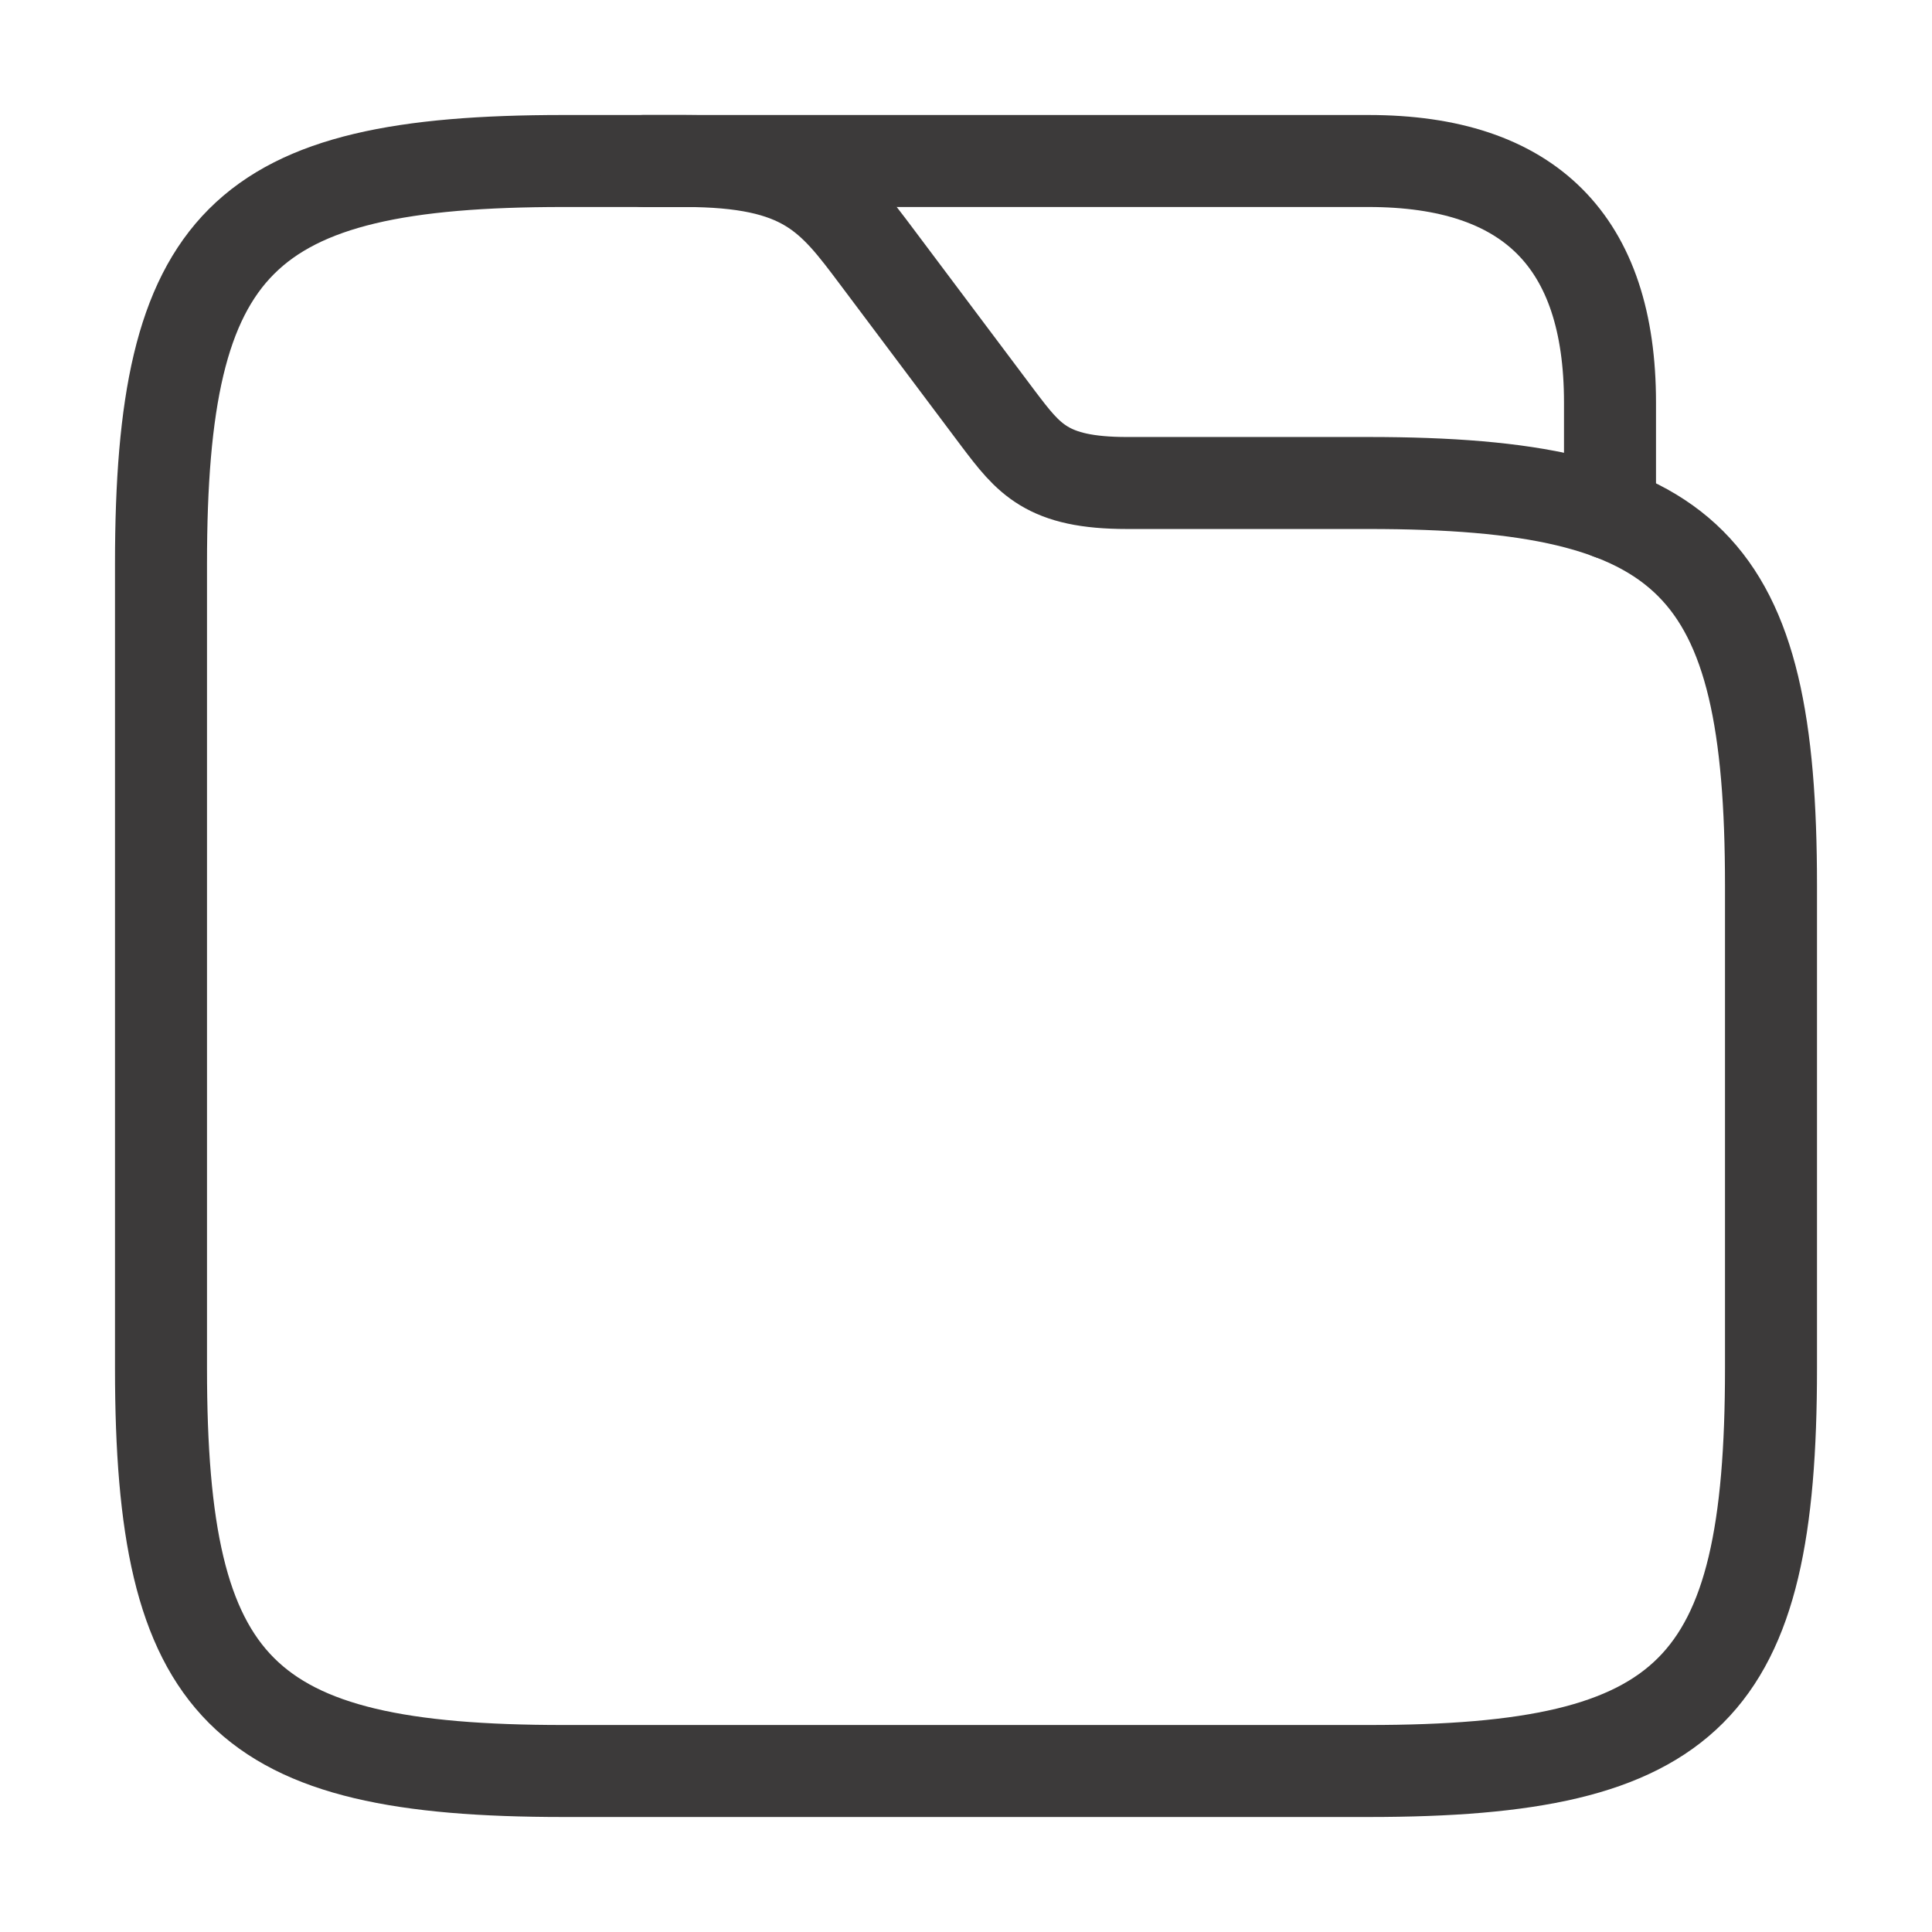 <svg width="21" height="21" viewBox="0 0 21 21" fill="none" xmlns="http://www.w3.org/2000/svg">
<path d="M19.25 9.625V14.875C19.25 18.375 18.375 19.25 14.875 19.25H6.125C2.625 19.25 1.75 18.375 1.75 14.875V6.125C1.75 2.625 2.625 1.75 6.125 1.75H7.438C8.75 1.75 9.039 2.135 9.537 2.8L10.85 4.55C11.182 4.987 11.375 5.25 12.25 5.25H14.875C18.375 5.25 19.25 6.125 19.25 9.625Z" stroke="#3C3A3A" stroke-miterlimit="10"/>
<path d="M7 1.75H14.875C16.625 1.75 17.5 2.625 17.5 4.375V5.582" stroke="#3C3A3A" stroke-miterlimit="10" stroke-linecap="round" stroke-linejoin="round"/>
</svg>
